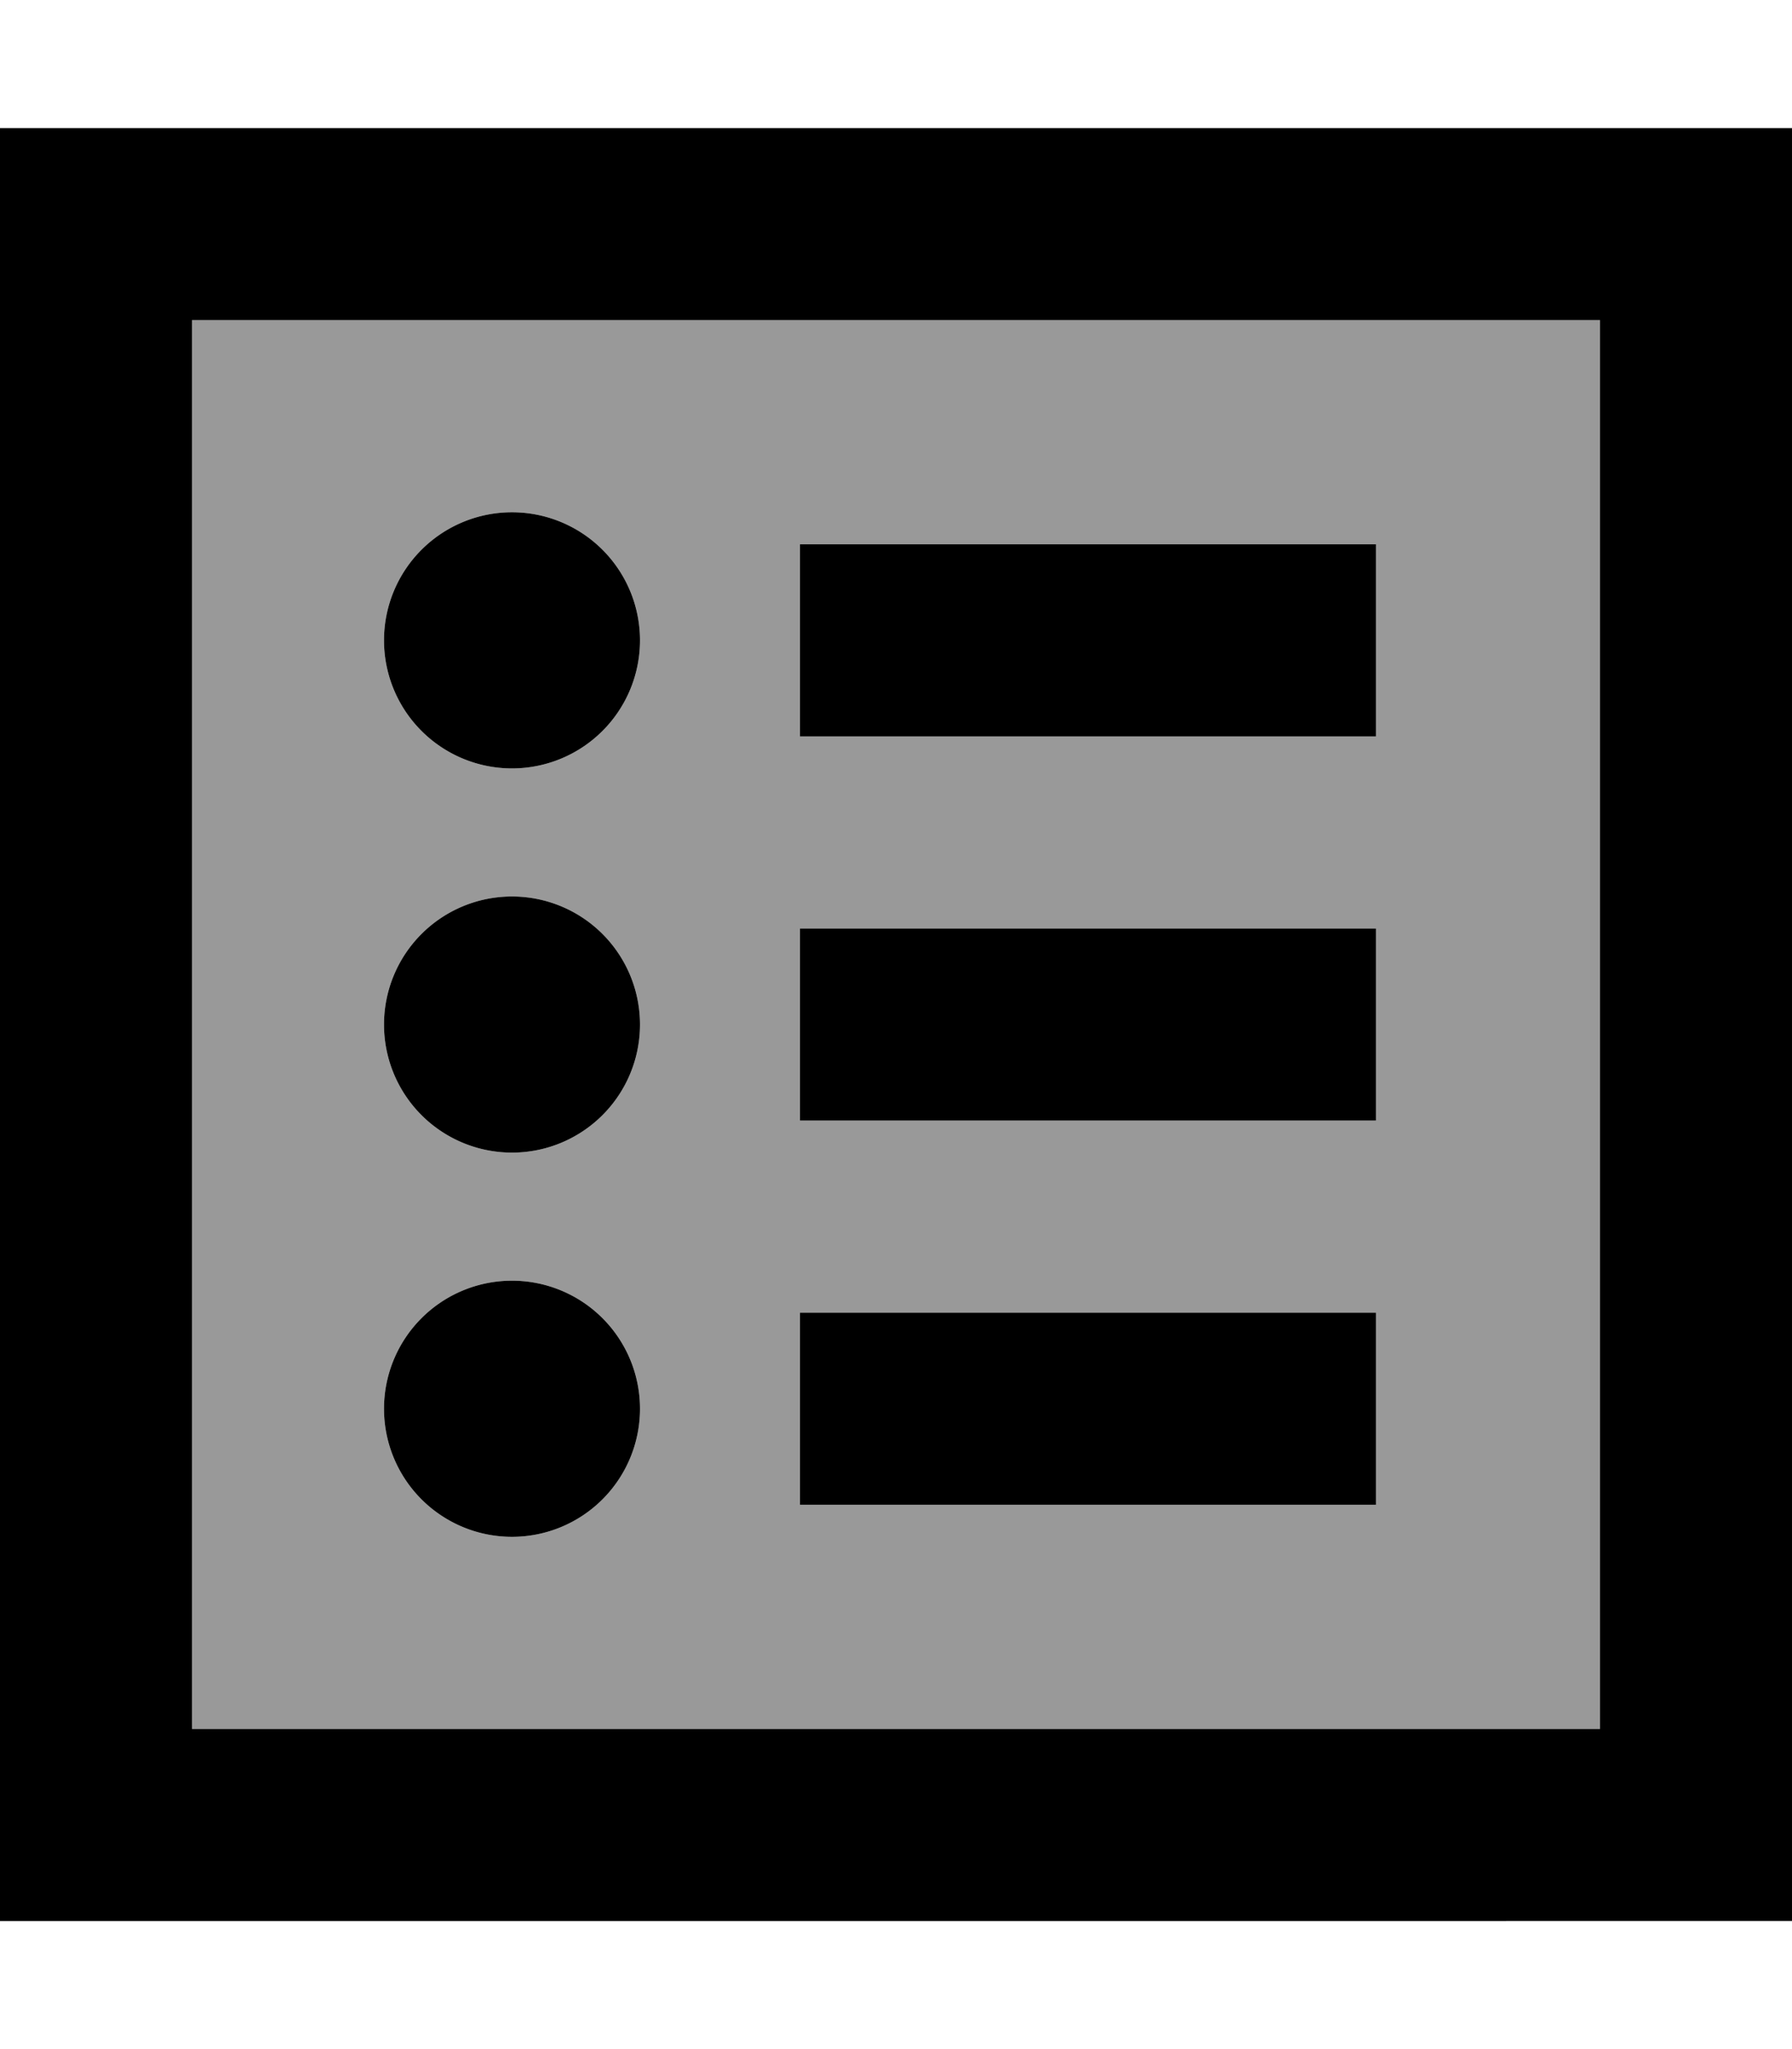 <svg xmlns="http://www.w3.org/2000/svg" viewBox="0 0 448 512"><!--! Font Awesome Pro 6.7.2 by @fontawesome - https://fontawesome.com License - https://fontawesome.com/license (Commercial License) Copyright 2024 Fonticons, Inc. --><defs><style>.fa-secondary{opacity:.4}</style></defs><path class="fa-secondary" d="M48 80l352 0 0 352L48 432 48 80zm48 80a32 32 0 1 0 64 0 32 32 0 1 0 -64 0zm0 96a32 32 0 1 0 64 0 32 32 0 1 0 -64 0zm0 96a32 32 0 1 0 64 0 32 32 0 1 0 -64 0zM200 136l0 48 24 0 96 0 24 0 0-48-24 0-96 0-24 0zm0 96l0 48 24 0 96 0 24 0 0-48-24 0-96 0-24 0zm0 96l0 48 24 0 96 0 24 0 0-48-24 0-96 0-24 0z"/><path class="fa-primary" d="M48 80l0 352 352 0 0-352L48 80zM0 32l48 0 352 0 48 0 0 48 0 352 0 48-48 0L48 480 0 480l0-48L0 80 0 32zM96 160a32 32 0 1 1 64 0 32 32 0 1 1 -64 0zm104-24l24 0 96 0 24 0 0 48-24 0-96 0-24 0 0-48zm0 96l24 0 96 0 24 0 0 48-24 0-96 0-24 0 0-48zm0 96l24 0 96 0 24 0 0 48-24 0-96 0-24 0 0-48zm-72-40a32 32 0 1 1 0-64 32 32 0 1 1 0 64zM96 352a32 32 0 1 1 64 0 32 32 0 1 1 -64 0z"/></svg>